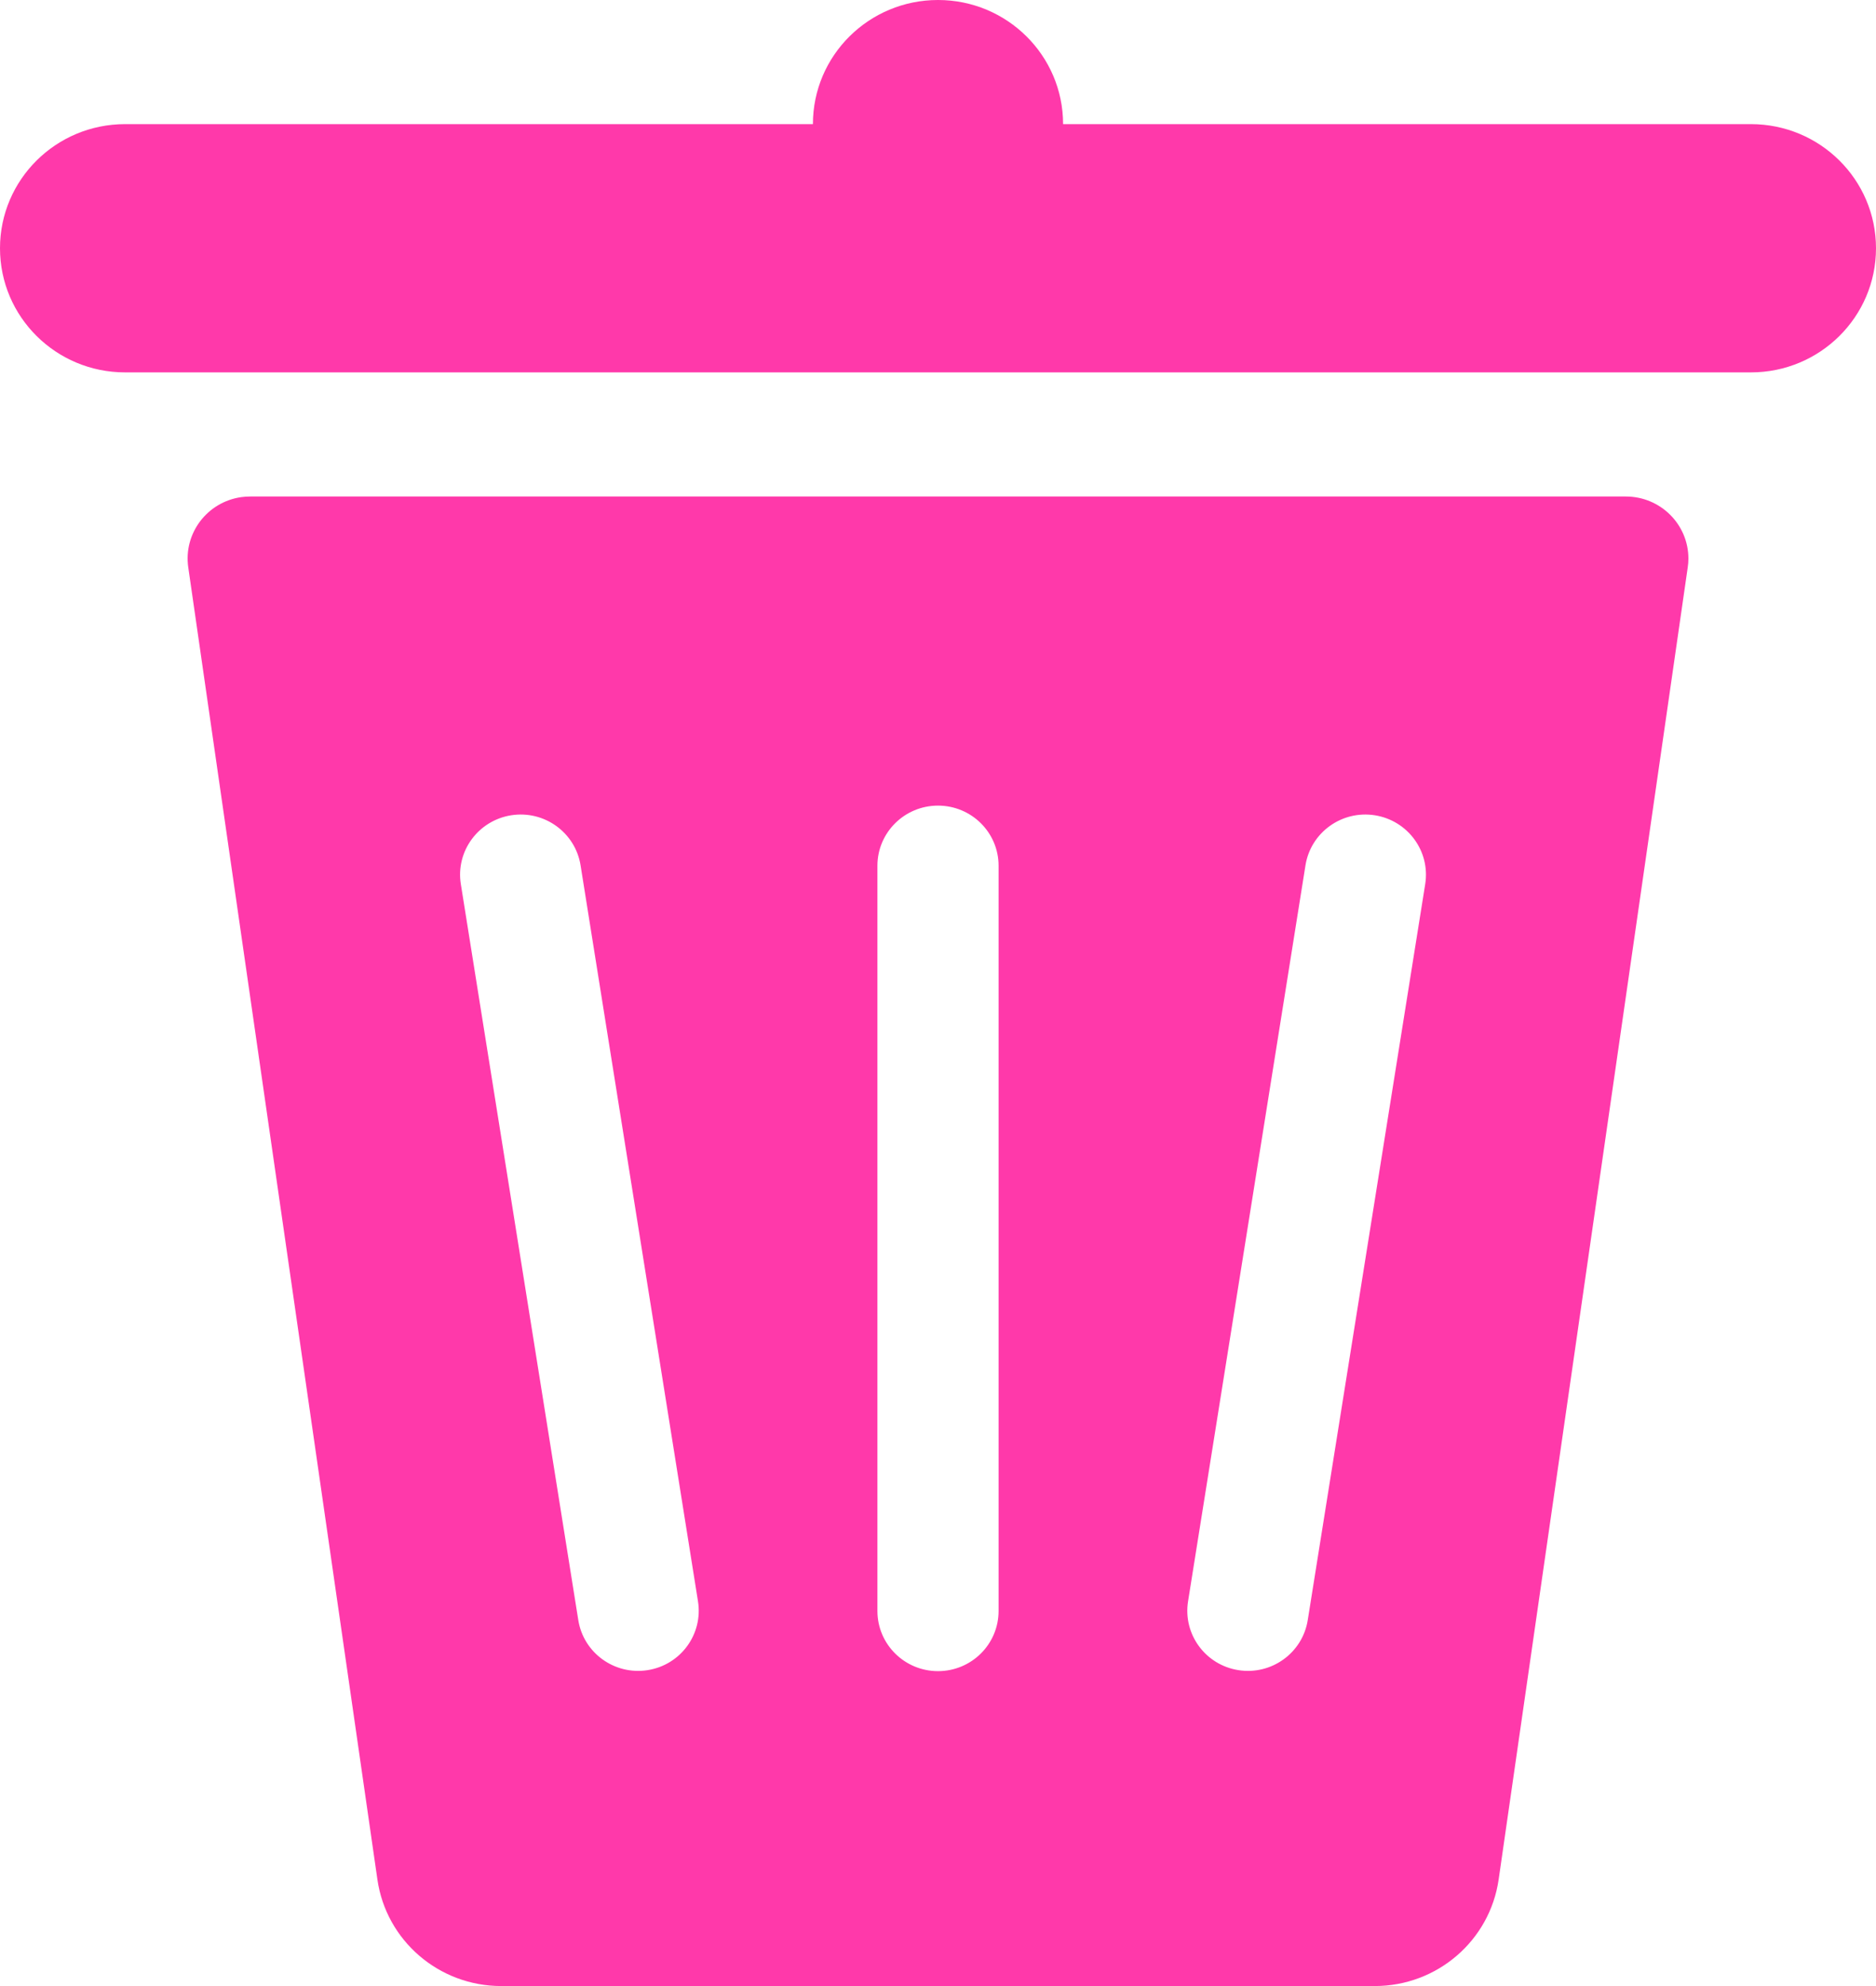 <?xml version="1.0" encoding="UTF-8"?>
<svg width="34px" height="36px" viewBox="0 0 34 36" version="1.1" xmlns="http://www.w3.org/2000/svg" xmlns:xlink="http://www.w3.org/1999/xlink">
    <!-- Generator: Sketch 46.2 (44496) - http://www.bohemiancoding.com/sketch -->
    <title>Delete</title>
    <desc>Created with Sketch.</desc>
    <defs></defs>
    <g id="Page-1" stroke="none" stroke-width="1" fill="none" fill-rule="evenodd">
        <g id="Icons-Pattern-One" transform="translate(-257, -93)" fill="#FF39AA">
            <g id="Delete" transform="translate(256, 93)">
                <path d="M15.733,2.25 L3.267,2.25 C2.015,2.25 1,3.257 1,4.5 C1,5.743 2.015,6.75 3.267,6.75 L32.733,6.75 C33.985,6.75 35,5.743 35,4.5 C35,3.257 33.985,2.25 32.733,2.25 L20.267,2.25 C20.267,1.007 19.252,0 18,0 C16.748,0 15.733,1.007 15.733,2.25 Z M5.534,9 L30.466,9 C31.092,9 31.6,9.504 31.6,10.125 C31.6,10.178 31.596,10.232 31.588,10.284 L28.161,34.069 C28.001,35.177 27.045,36 25.917,36 L10.083,36 C8.956,36 7.999,35.177 7.84,34.069 L4.412,10.284 C4.323,9.669 4.754,9.099 5.373,9.011 C5.427,9.004 5.48,9 5.534,9 Z M18,14.603 C17.394,14.603 16.902,15.091 16.902,15.693 L16.902,29.201 C16.902,29.804 17.394,30.292 18,30.292 C18.607,30.292 19.098,29.804 19.098,29.201 L19.098,15.693 C19.098,15.091 18.607,14.603 18,14.603 Z M25.917,14.778 C25.318,14.684 24.755,15.09 24.66,15.685 L22.532,29.026 C22.437,29.621 22.845,30.18 23.445,30.274 C24.044,30.368 24.606,29.962 24.701,29.368 L26.83,16.026 C26.925,15.431 26.516,14.873 25.917,14.778 Z M10.265,14.778 C9.666,14.873 9.257,15.431 9.352,16.026 L11.481,29.368 C11.576,29.962 12.138,30.368 12.737,30.274 C13.337,30.18 13.745,29.621 13.65,29.026 L11.522,15.685 C11.427,15.09 10.864,14.684 10.265,14.778 Z"></path>
            </g>
        </g>
    </g>
</svg>